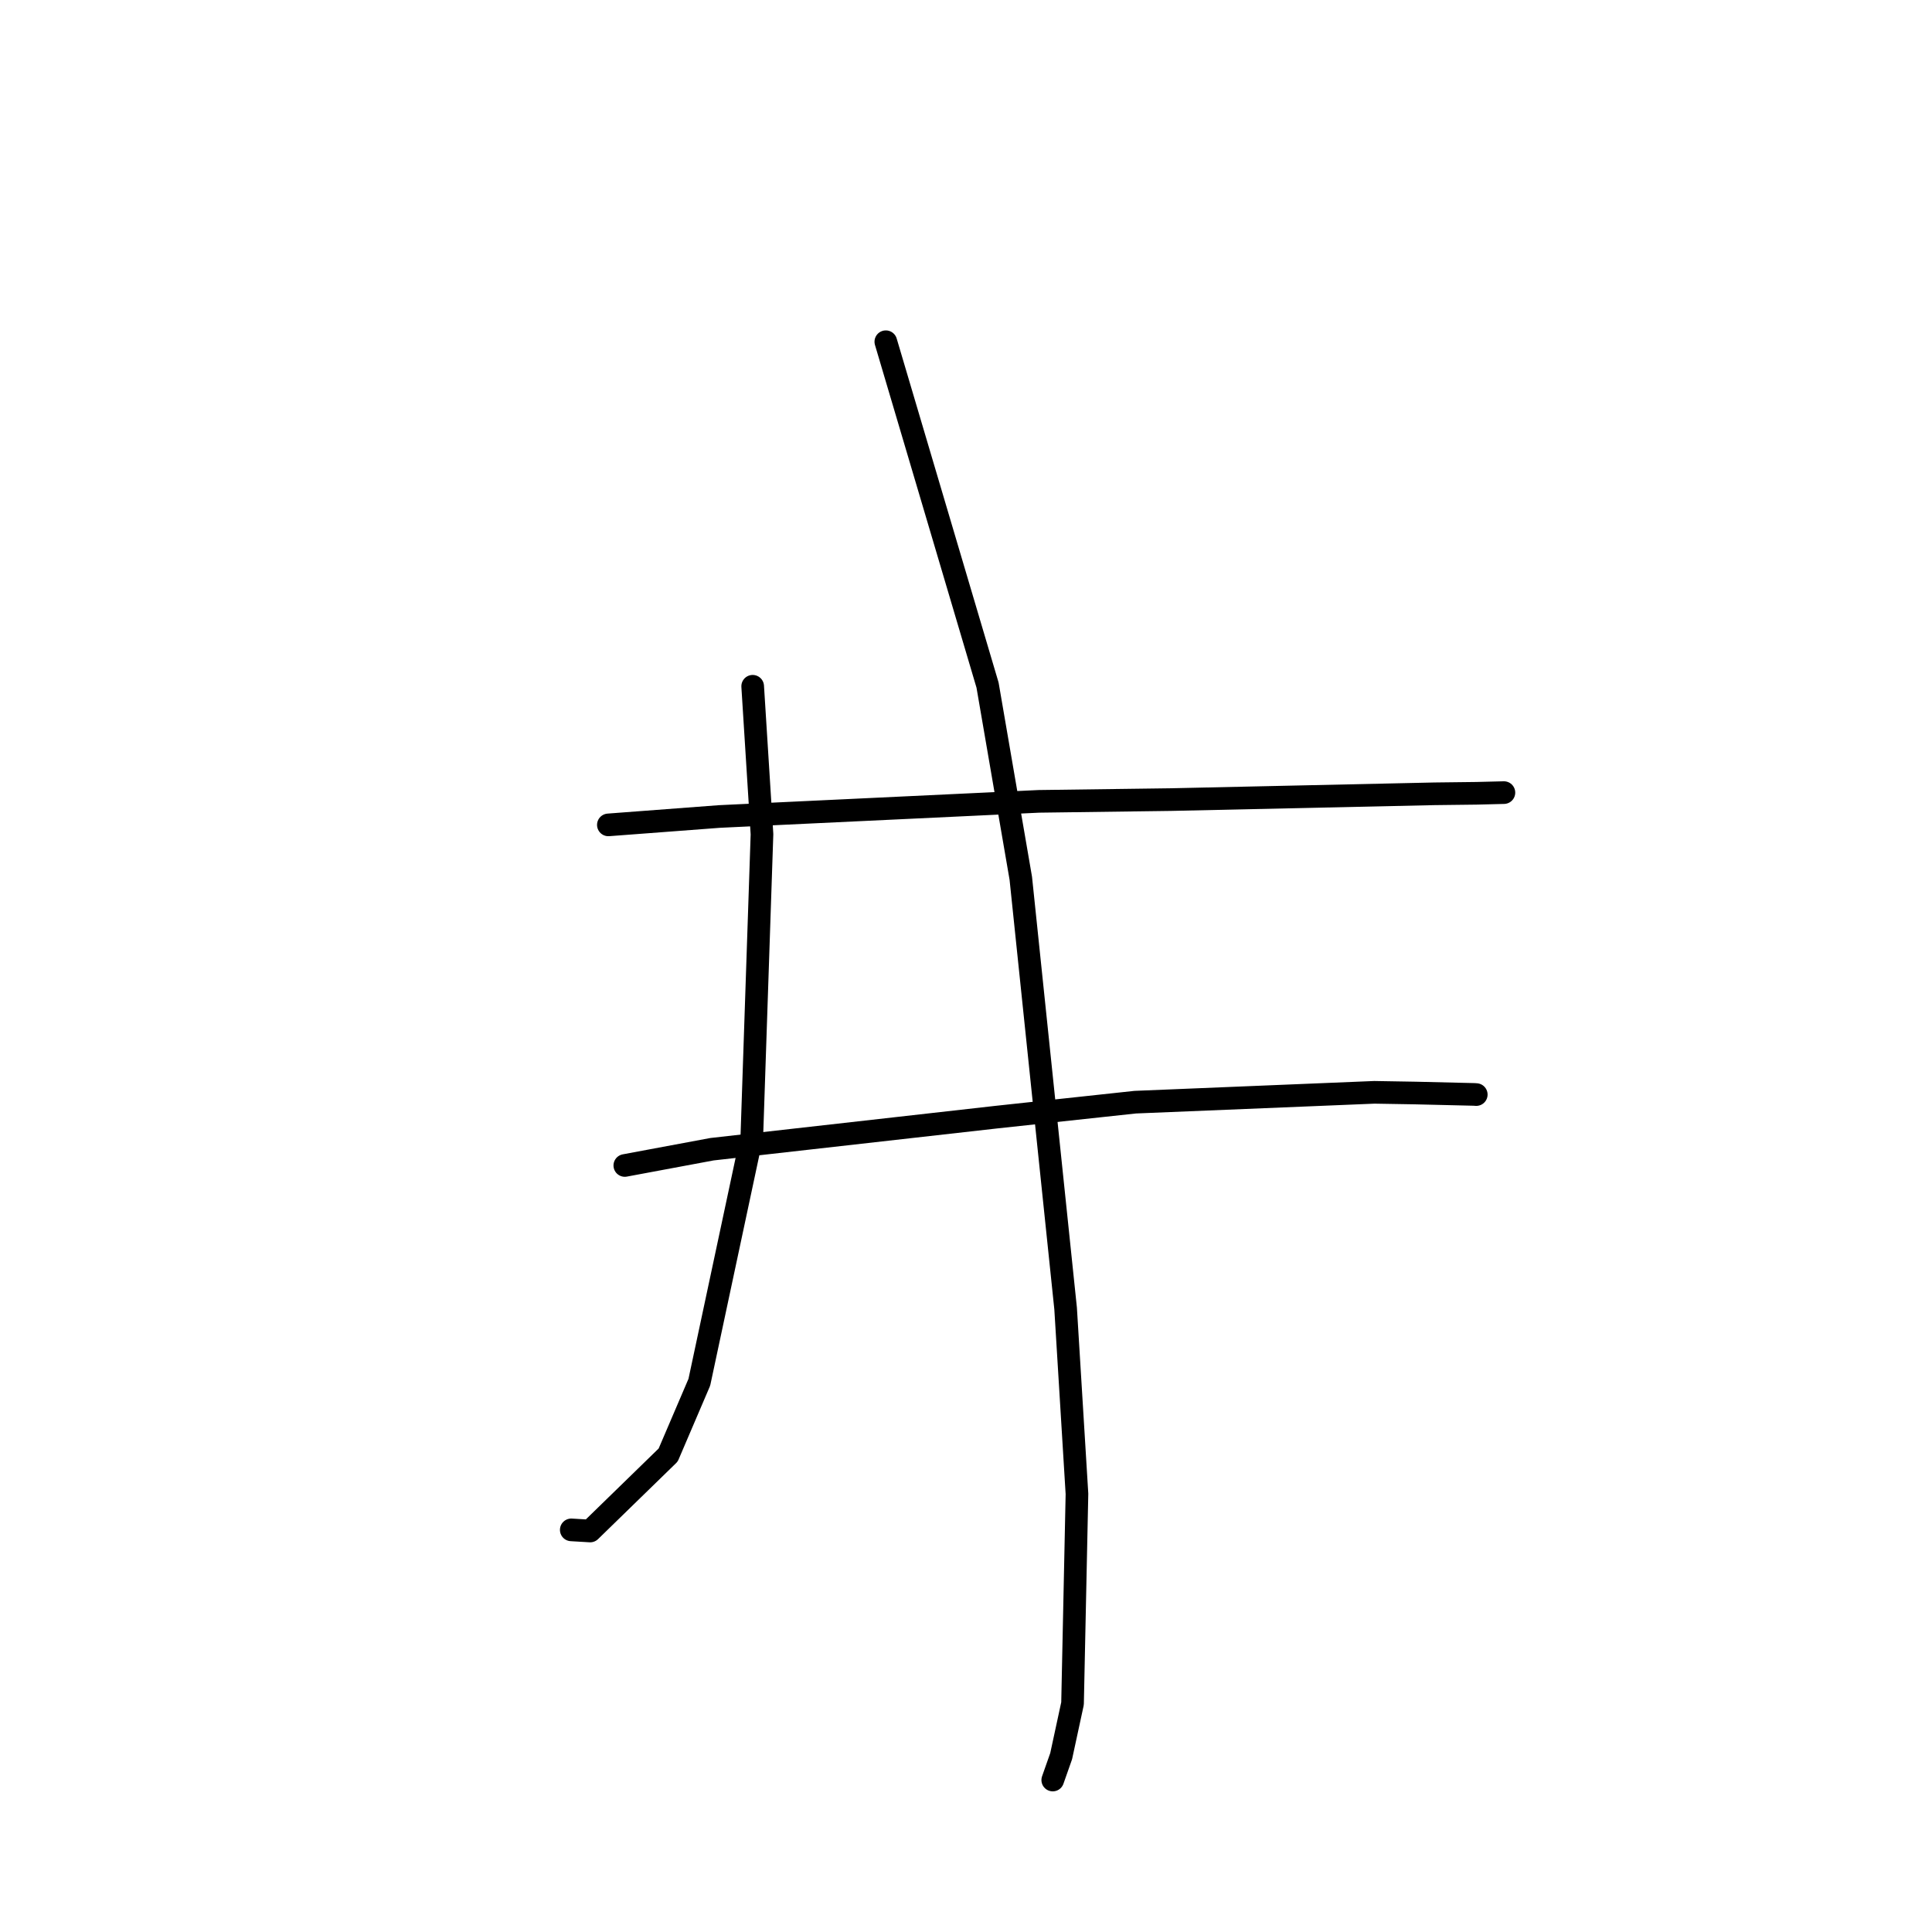 <?xml version="1.0" standalone="no"?>
    <svg width="256" height="256" xmlns="http://www.w3.org/2000/svg" version="1.1">
    <polyline stroke="black" stroke-width="3" stroke-linecap="round" fill="transparent" stroke-linejoin="round" points="80.612 109.302 95.342 108.189 137.659 106.183 155.169 105.95 190.066 105.183 195.652 105.116 199.24 105.026 199.272 105.025 199.275 105.025 199.276 105.025 " />
        <polyline stroke="black" stroke-width="3" stroke-linecap="round" fill="transparent" stroke-linejoin="round" points="82.791 154.431 94.335 152.278 131.983 148.031 150.419 146.044 182.113 144.739 187.554 144.831 195.329 145.016 195.611 145.036 195.613 145.036 " />
        <polyline stroke="black" stroke-width="3" stroke-linecap="round" fill="transparent" stroke-linejoin="round" points="99.734 90.934 100.967 110.54 99.623 150.53 92.666 183.151 88.536 192.8 78.199 202.865 75.696 202.716 " />
        <polyline stroke="black" stroke-width="3" stroke-linecap="round" fill="transparent" stroke-linejoin="round" points="117.377 45.281 130.856 90.784 135.26 116.369 141.199 173.38 142.703 197.949 142.117 225.725 140.609 232.702 139.495 235.863 " />
        </svg>